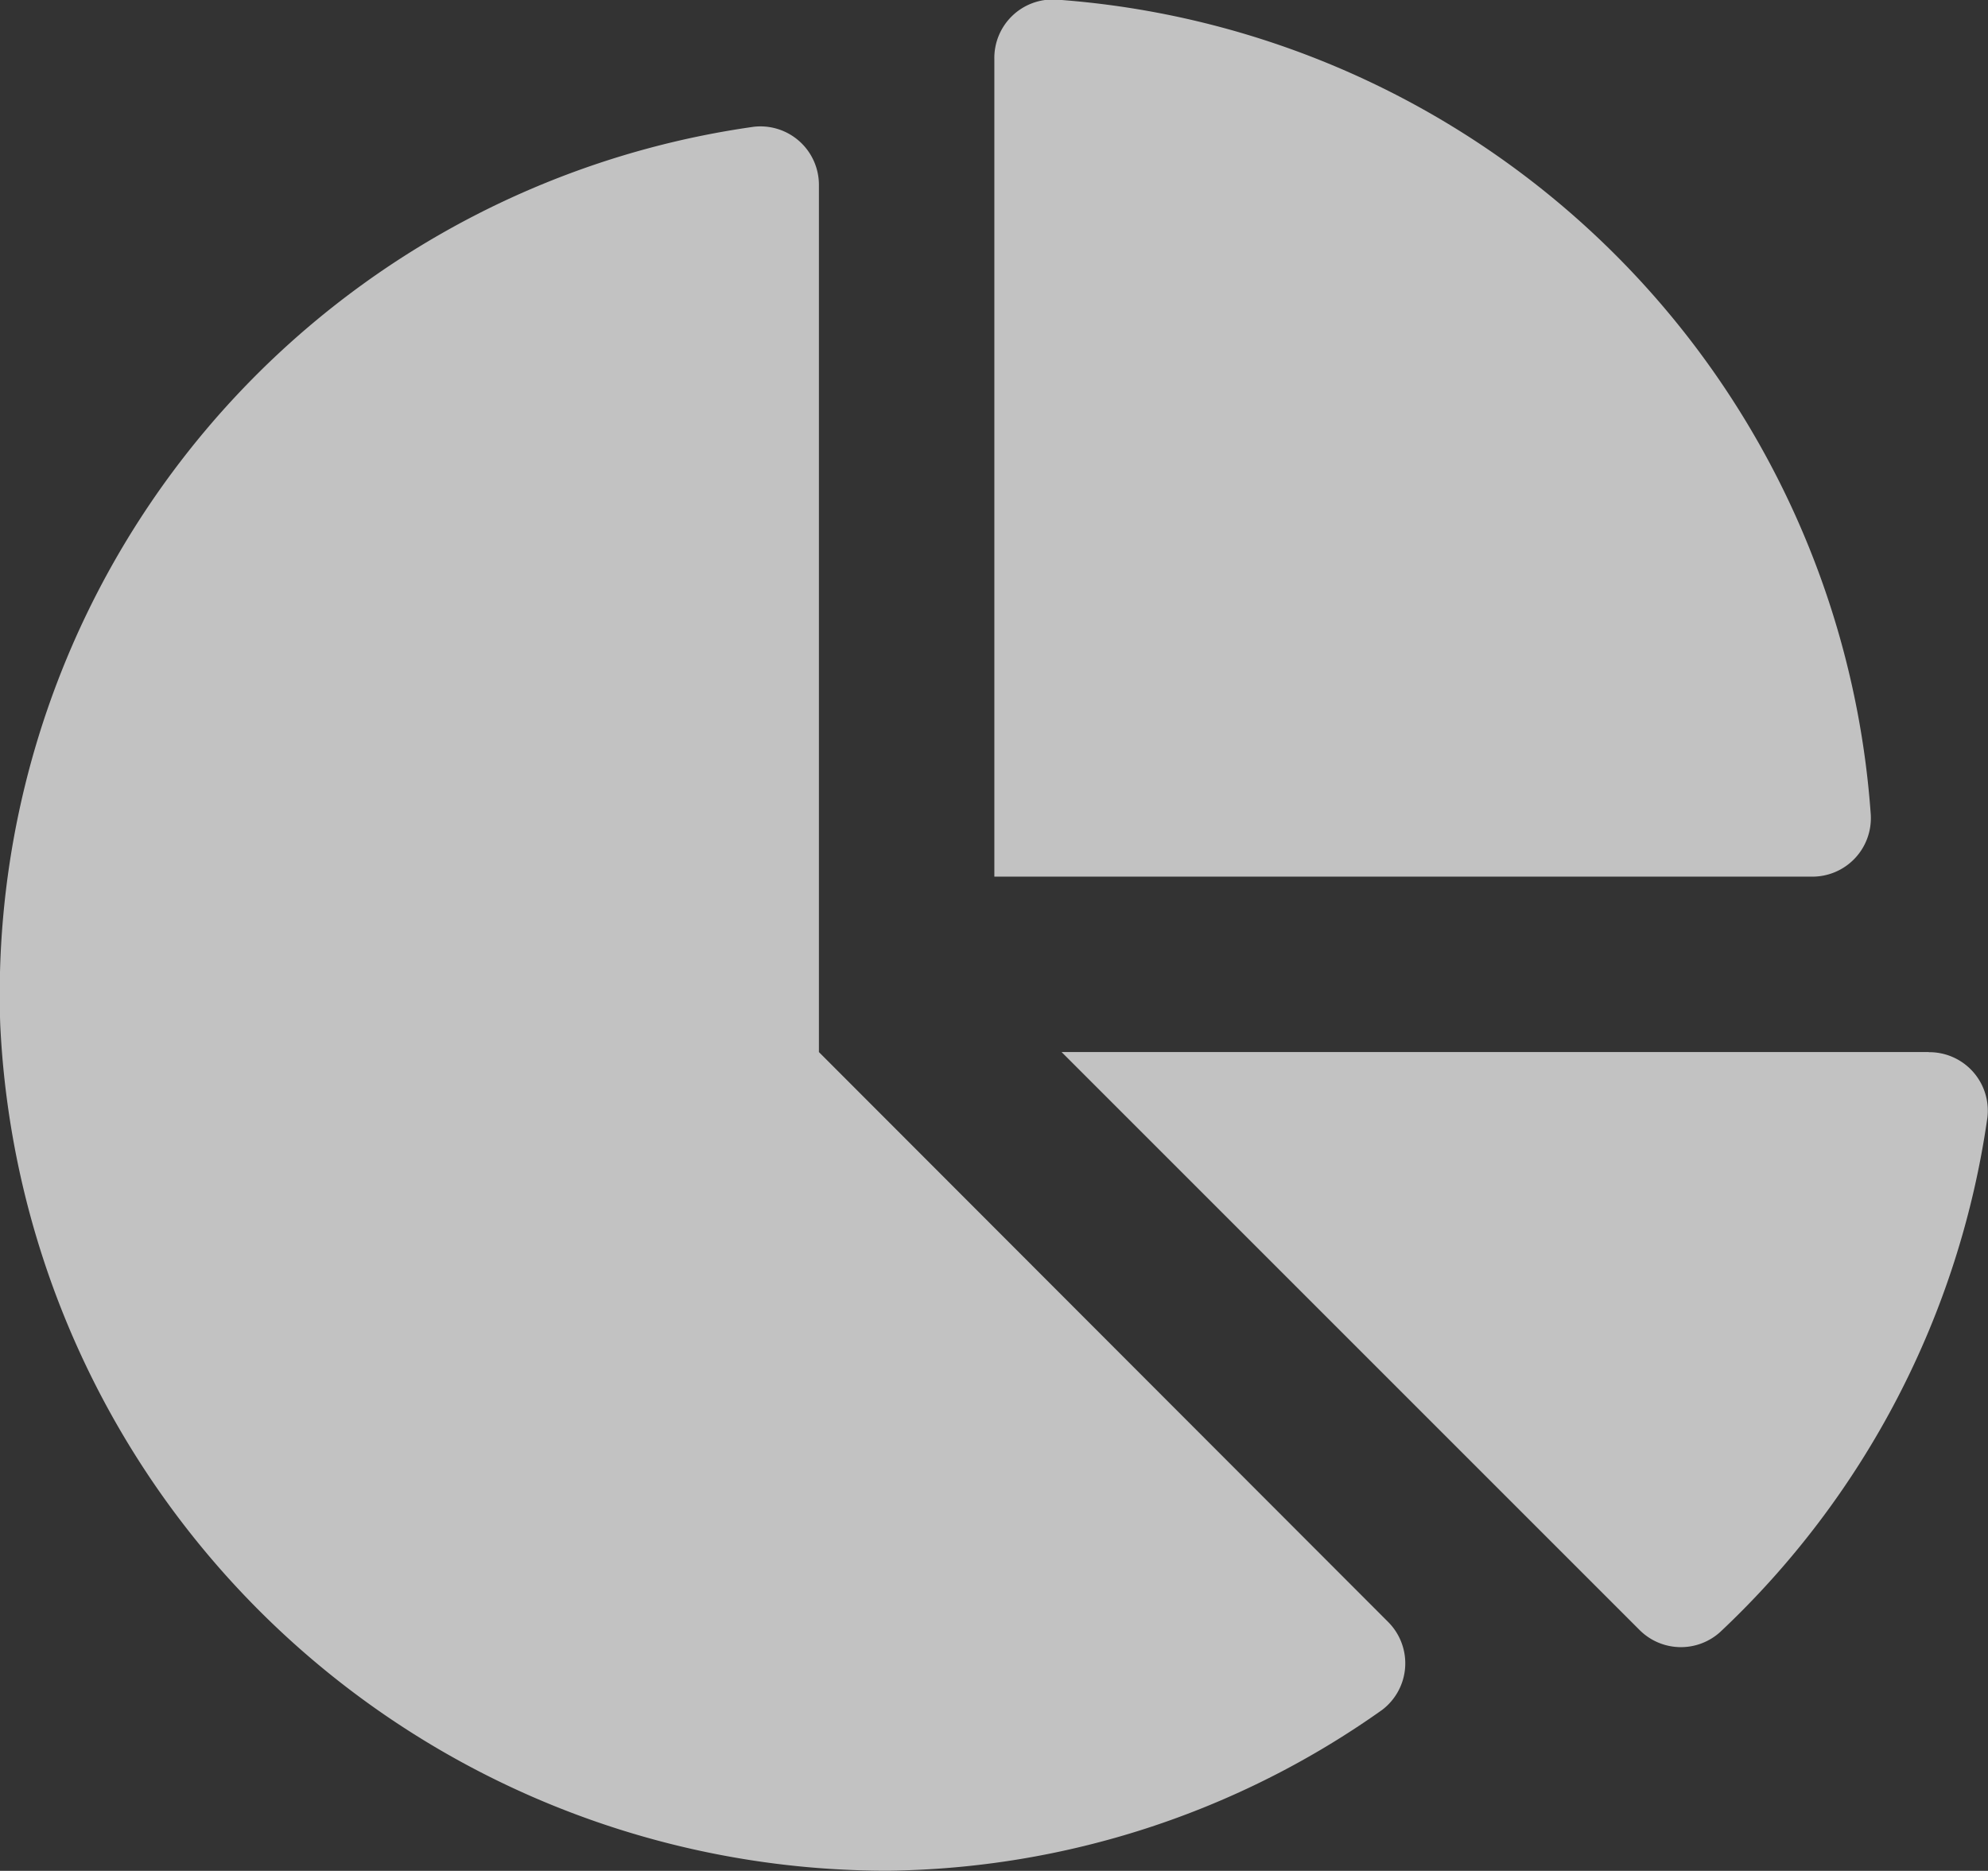 <svg xmlns="http://www.w3.org/2000/svg" width="16.998" height="15.997" viewBox="0 0 16.998 15.997"><rect x="0" y="0" width="16.998" height="15.997" fill="#333333" stroke="none"/><path d="M16.489,9H9.075l4.938,4.938a.5.5,0,0,0,.693.021,7.483,7.483,0,0,0,2.285-4.4.5.5,0,0,0-.5-.558Zm-.495-2.025A7.517,7.517,0,0,0,9.022,0,.5.5,0,0,0,8.5.511V7.5h6.992A.5.5,0,0,0,15.994,6.978ZM7,9V1.588a.5.5,0,0,0-.557-.5A7.493,7.493,0,0,0,0,8.764,7.591,7.591,0,0,0,7.591,16a7.441,7.441,0,0,0,4.226-1.376.5.5,0,0,0,.049-.752Z" transform="translate(0.002 -0.004)" fill="#fff" opacity="0.7"/></svg>
